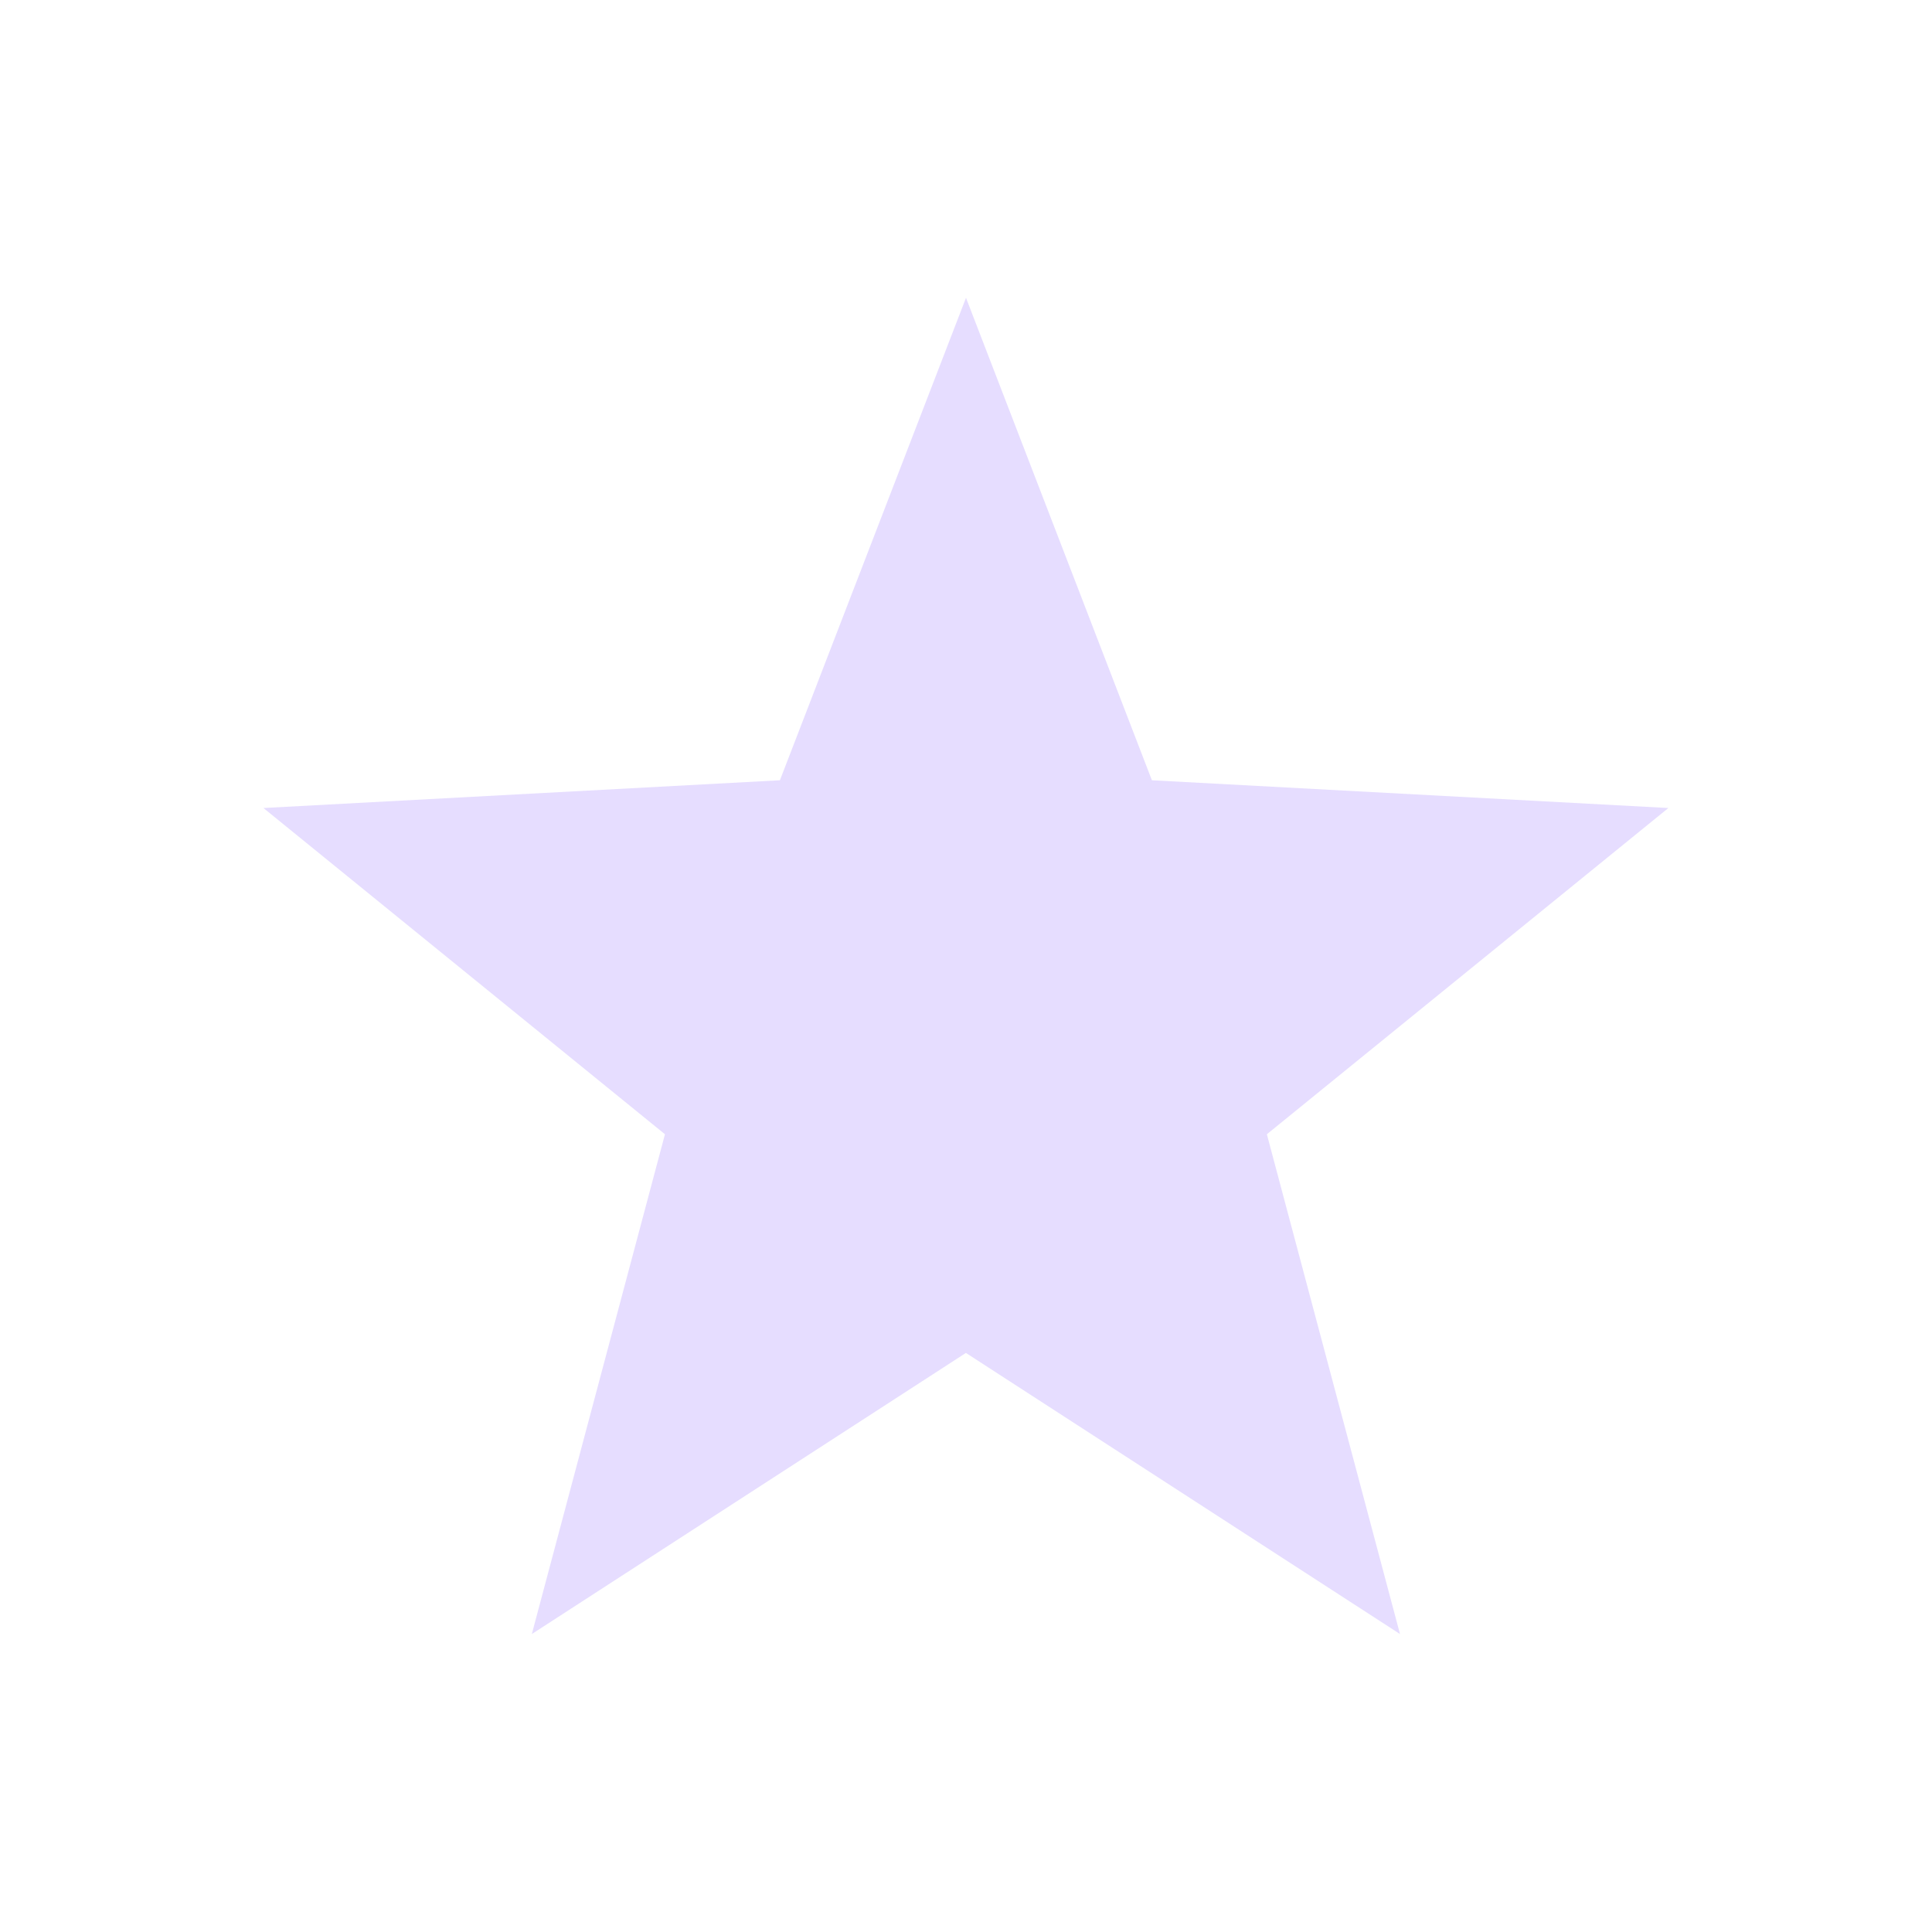 <svg height="22" viewBox="0 0 22 22" width="22" xmlns="http://www.w3.org/2000/svg">
  <path d="m8 .391-2.119 5.494-5.881.316 4.572 3.715-1.516 5.691 4.943-3.201 4.943 3.201-1.516-5.691 4.572-3.715-5.881-.316z" fill="#e6ddff" transform="translate(3 3)"/>
</svg>
